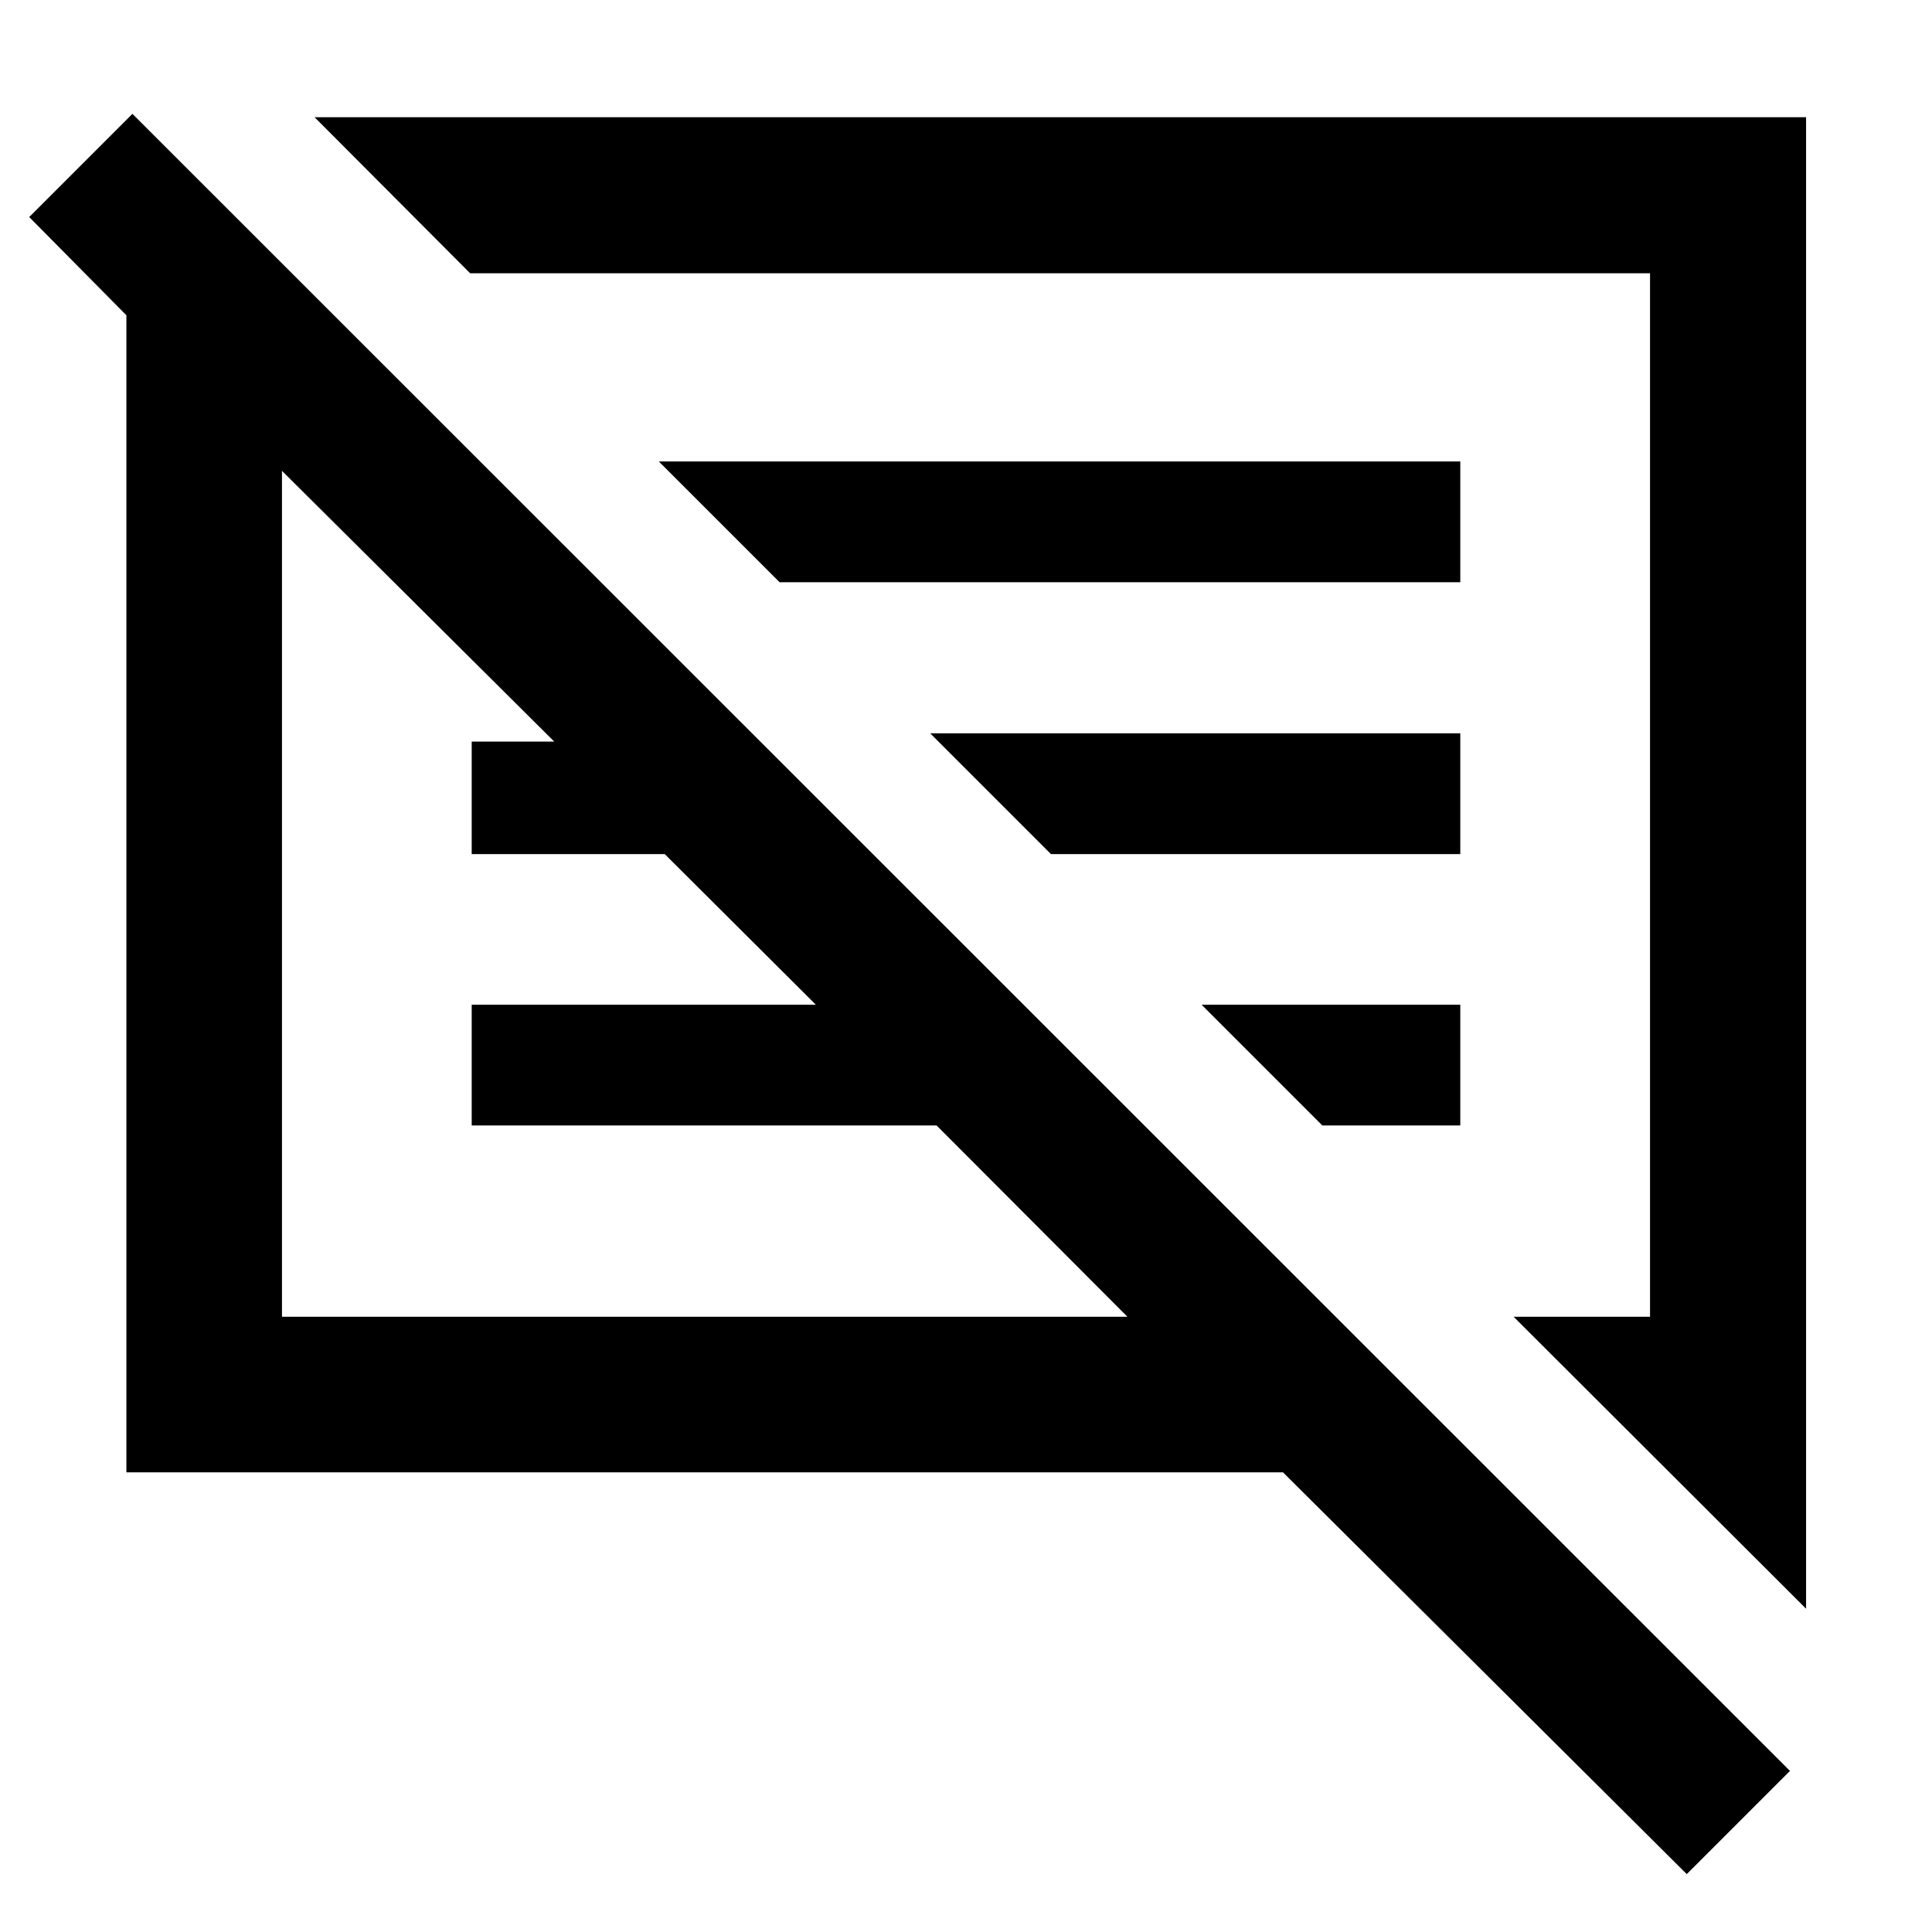<svg xmlns="http://www.w3.org/2000/svg" height="48" viewBox="0 -960 960 960" width="48"><path d="M62.8-228.41v-574.94l-48.28-48.8 51.28-51.28L889.43-80.04l-51.28 51.28L637.5-228.41H62.8Zm834.63 67.78L752.11-305.72h67.78v-518.5H233.61l-77.31-77.54h741.13v741.13ZM140.11-305.72H560.2l-94.81-95.04h-231v-60h171l-75.09-74.85h-95.91v-55.91h41L140.11-726.04v420.32Zm516.96-95.04-60-60h128.54v60h-68.54ZM522.22-535.61l-60-60h263.39v60H522.22ZM387.37-670.7l-60-60h398.24v60H387.37Zm-37.22 154.94Zm142.83-49.09Z"/></svg>